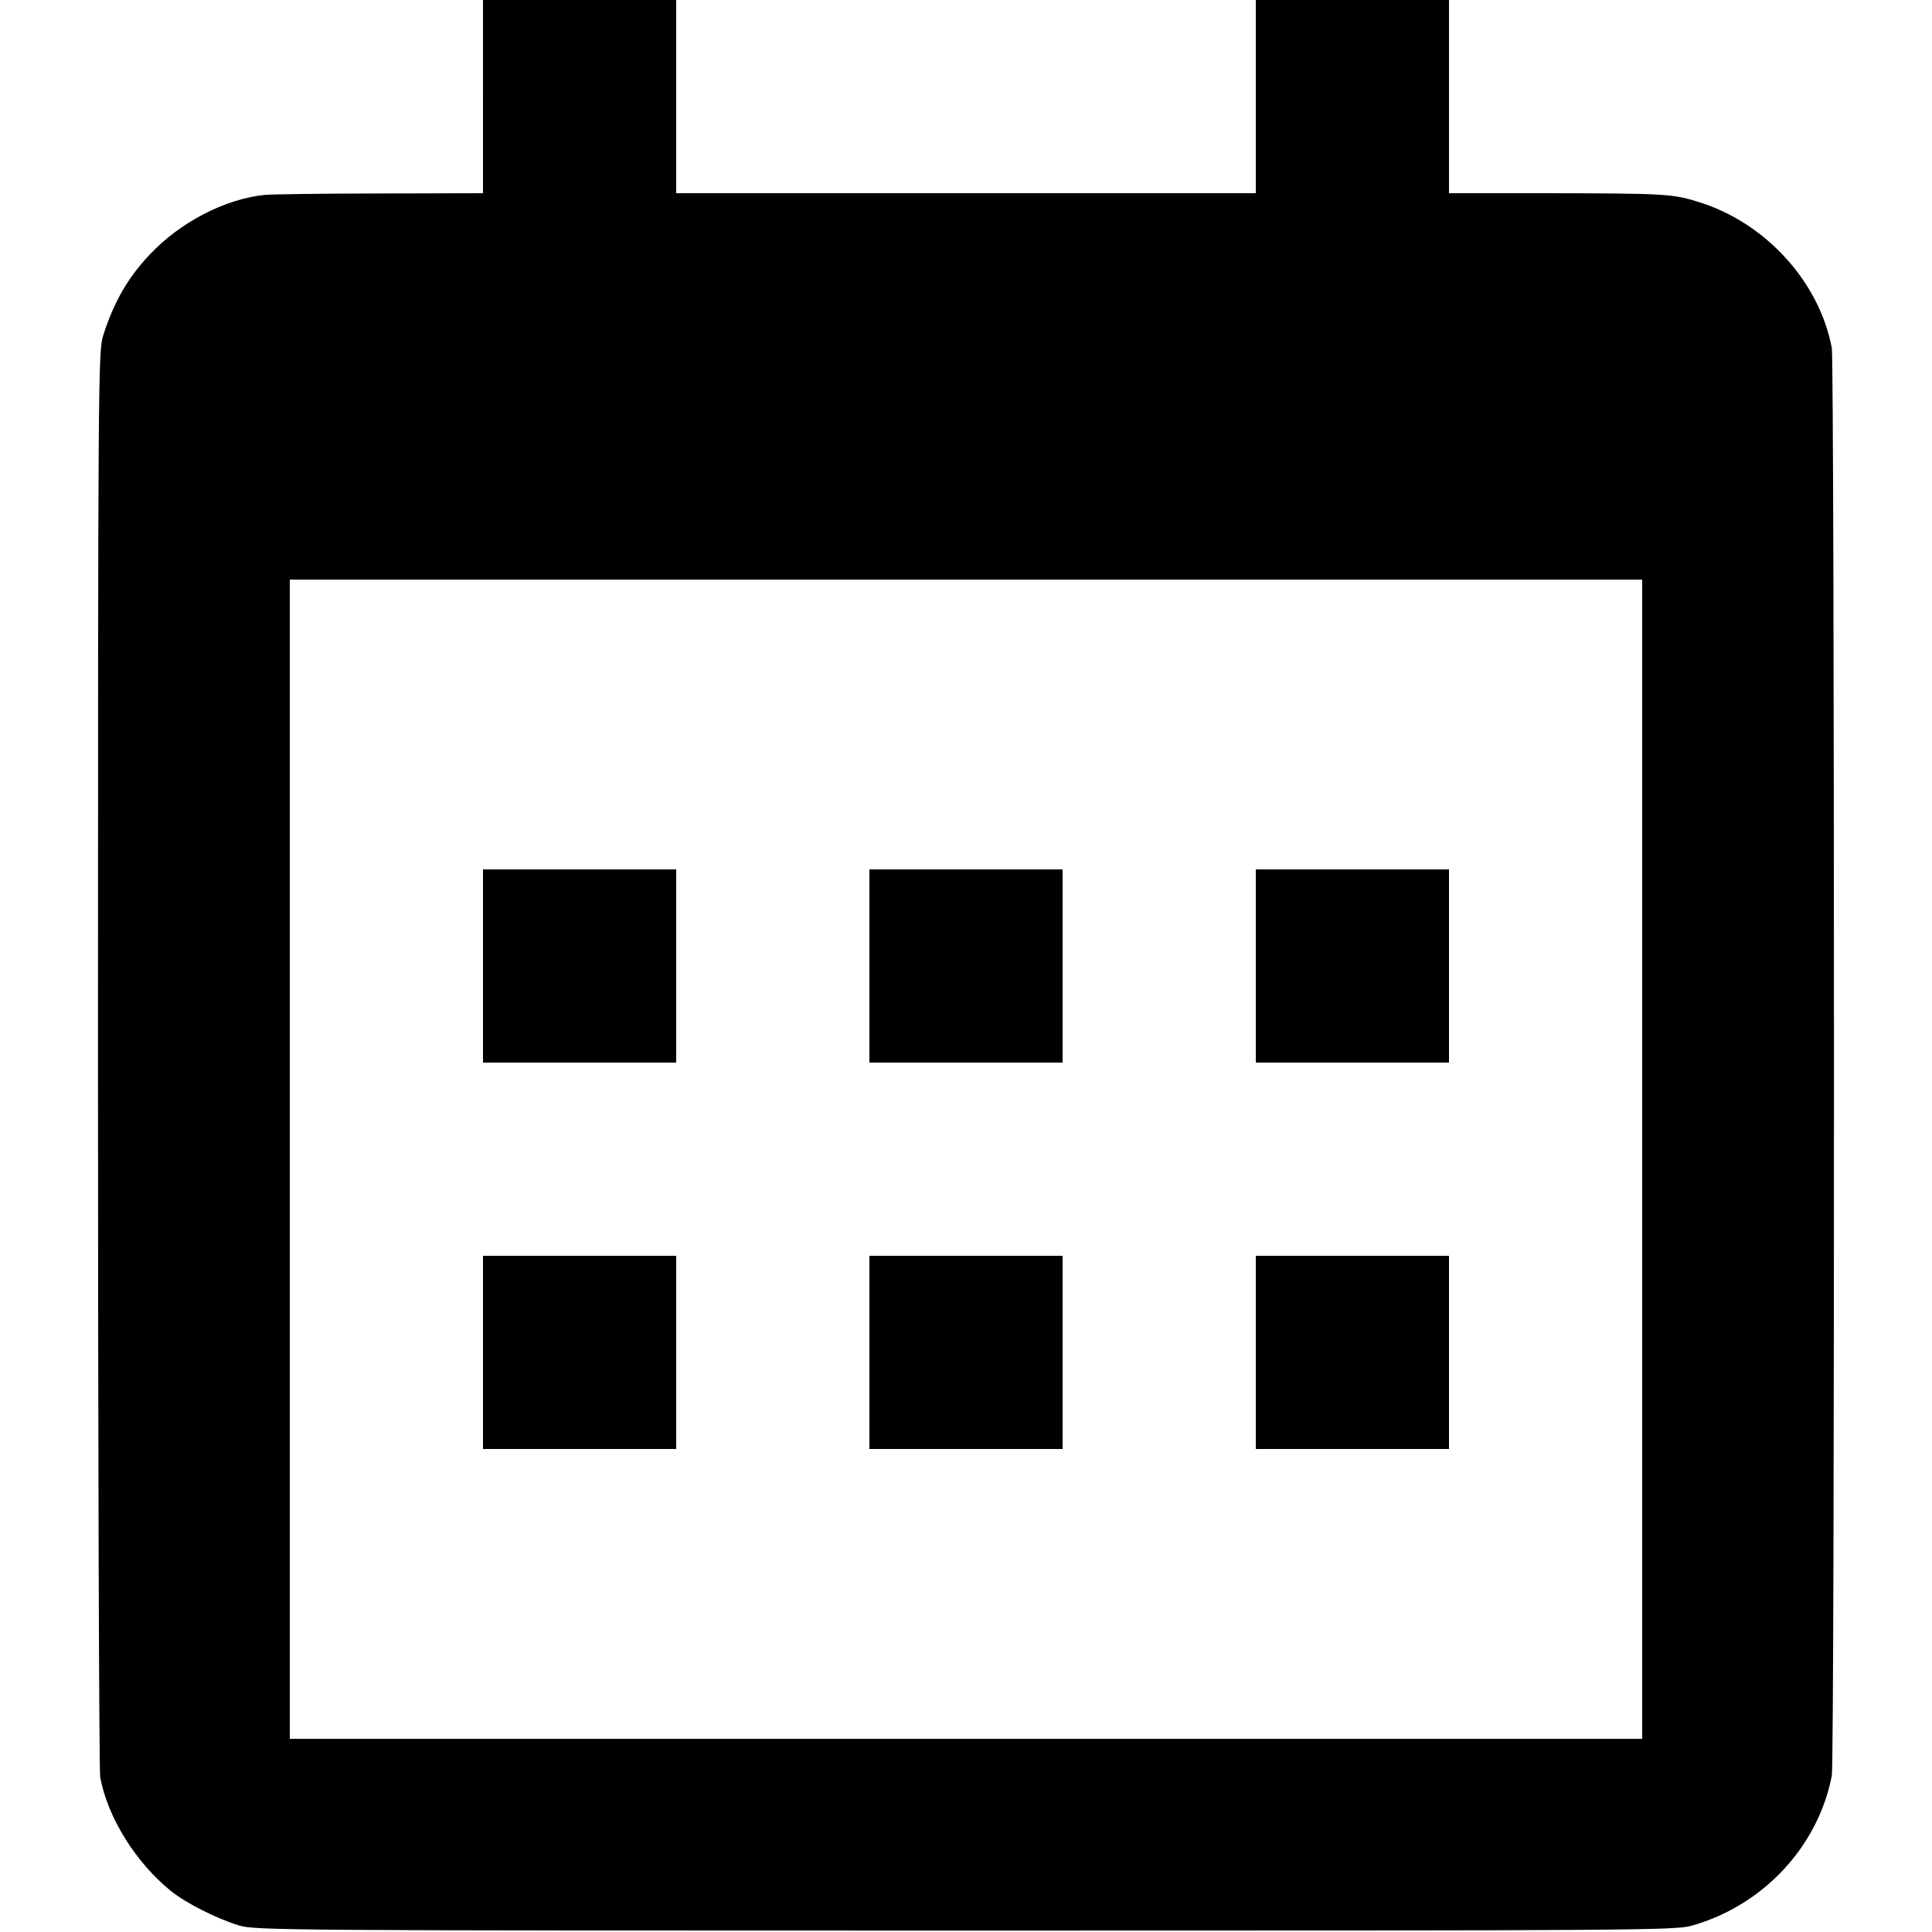<?xml version="1.0" standalone="no"?>
<!DOCTYPE svg PUBLIC "-//W3C//DTD SVG 20010904//EN"
 "http://www.w3.org/TR/2001/REC-SVG-20010904/DTD/svg10.dtd">
<svg version="1.0" xmlns="http://www.w3.org/2000/svg"
 width="700pt" height="700pt" viewBox="0 0 700 700"
 preserveAspectRatio="xMidYMid meet">
<g transform="translate(0,700) scale(0.1,-0.1)"
fill="#000000" stroke="none">
<path d="M1750 6650 l0 -350 -372 -1 c-205 0 -393 -3 -417 -5 -145 -14 -310
-100 -419 -217 -79 -83 -130 -173 -168 -292 -18 -58 -19 -128 -19 -2620 0
-1408 4 -2580 8 -2604 27 -146 129 -310 257 -413 55 -44 164 -99 245 -124 58
-18 155 -19 2630 -19 2464 0 2573 1 2635 18 258 73 457 286 507 543 11 53 10
5117 0 5173 -45 240 -240 454 -482 529 -96 30 -121 31 -547 32 l-358 0 0 350
0 350 -350 0 -350 0 0 -350 0 -350 -1050 0 -1050 0 0 350 0 350 -350 0 -350 0
0 -350z m4200 -3850 l0 -2100 -2450 0 -2450 0 0 2100 0 2100 2450 0 2450 0 0
-2100z"/>
<path d="M1750 3500 l0 -350 350 0 350 0 0 350 0 350 -350 0 -350 0 0 -350z"/>
<path d="M3150 3500 l0 -350 350 0 350 0 0 350 0 350 -350 0 -350 0 0 -350z"/>
<path d="M4550 3500 l0 -350 350 0 350 0 0 350 0 350 -350 0 -350 0 0 -350z"/>
<path d="M1750 2100 l0 -350 350 0 350 0 0 350 0 350 -350 0 -350 0 0 -350z"/>
<path d="M3150 2100 l0 -350 350 0 350 0 0 350 0 350 -350 0 -350 0 0 -350z"/>
<path d="M4550 2100 l0 -350 350 0 350 0 0 350 0 350 -350 0 -350 0 0 -350z"/>
</g>
</svg>
